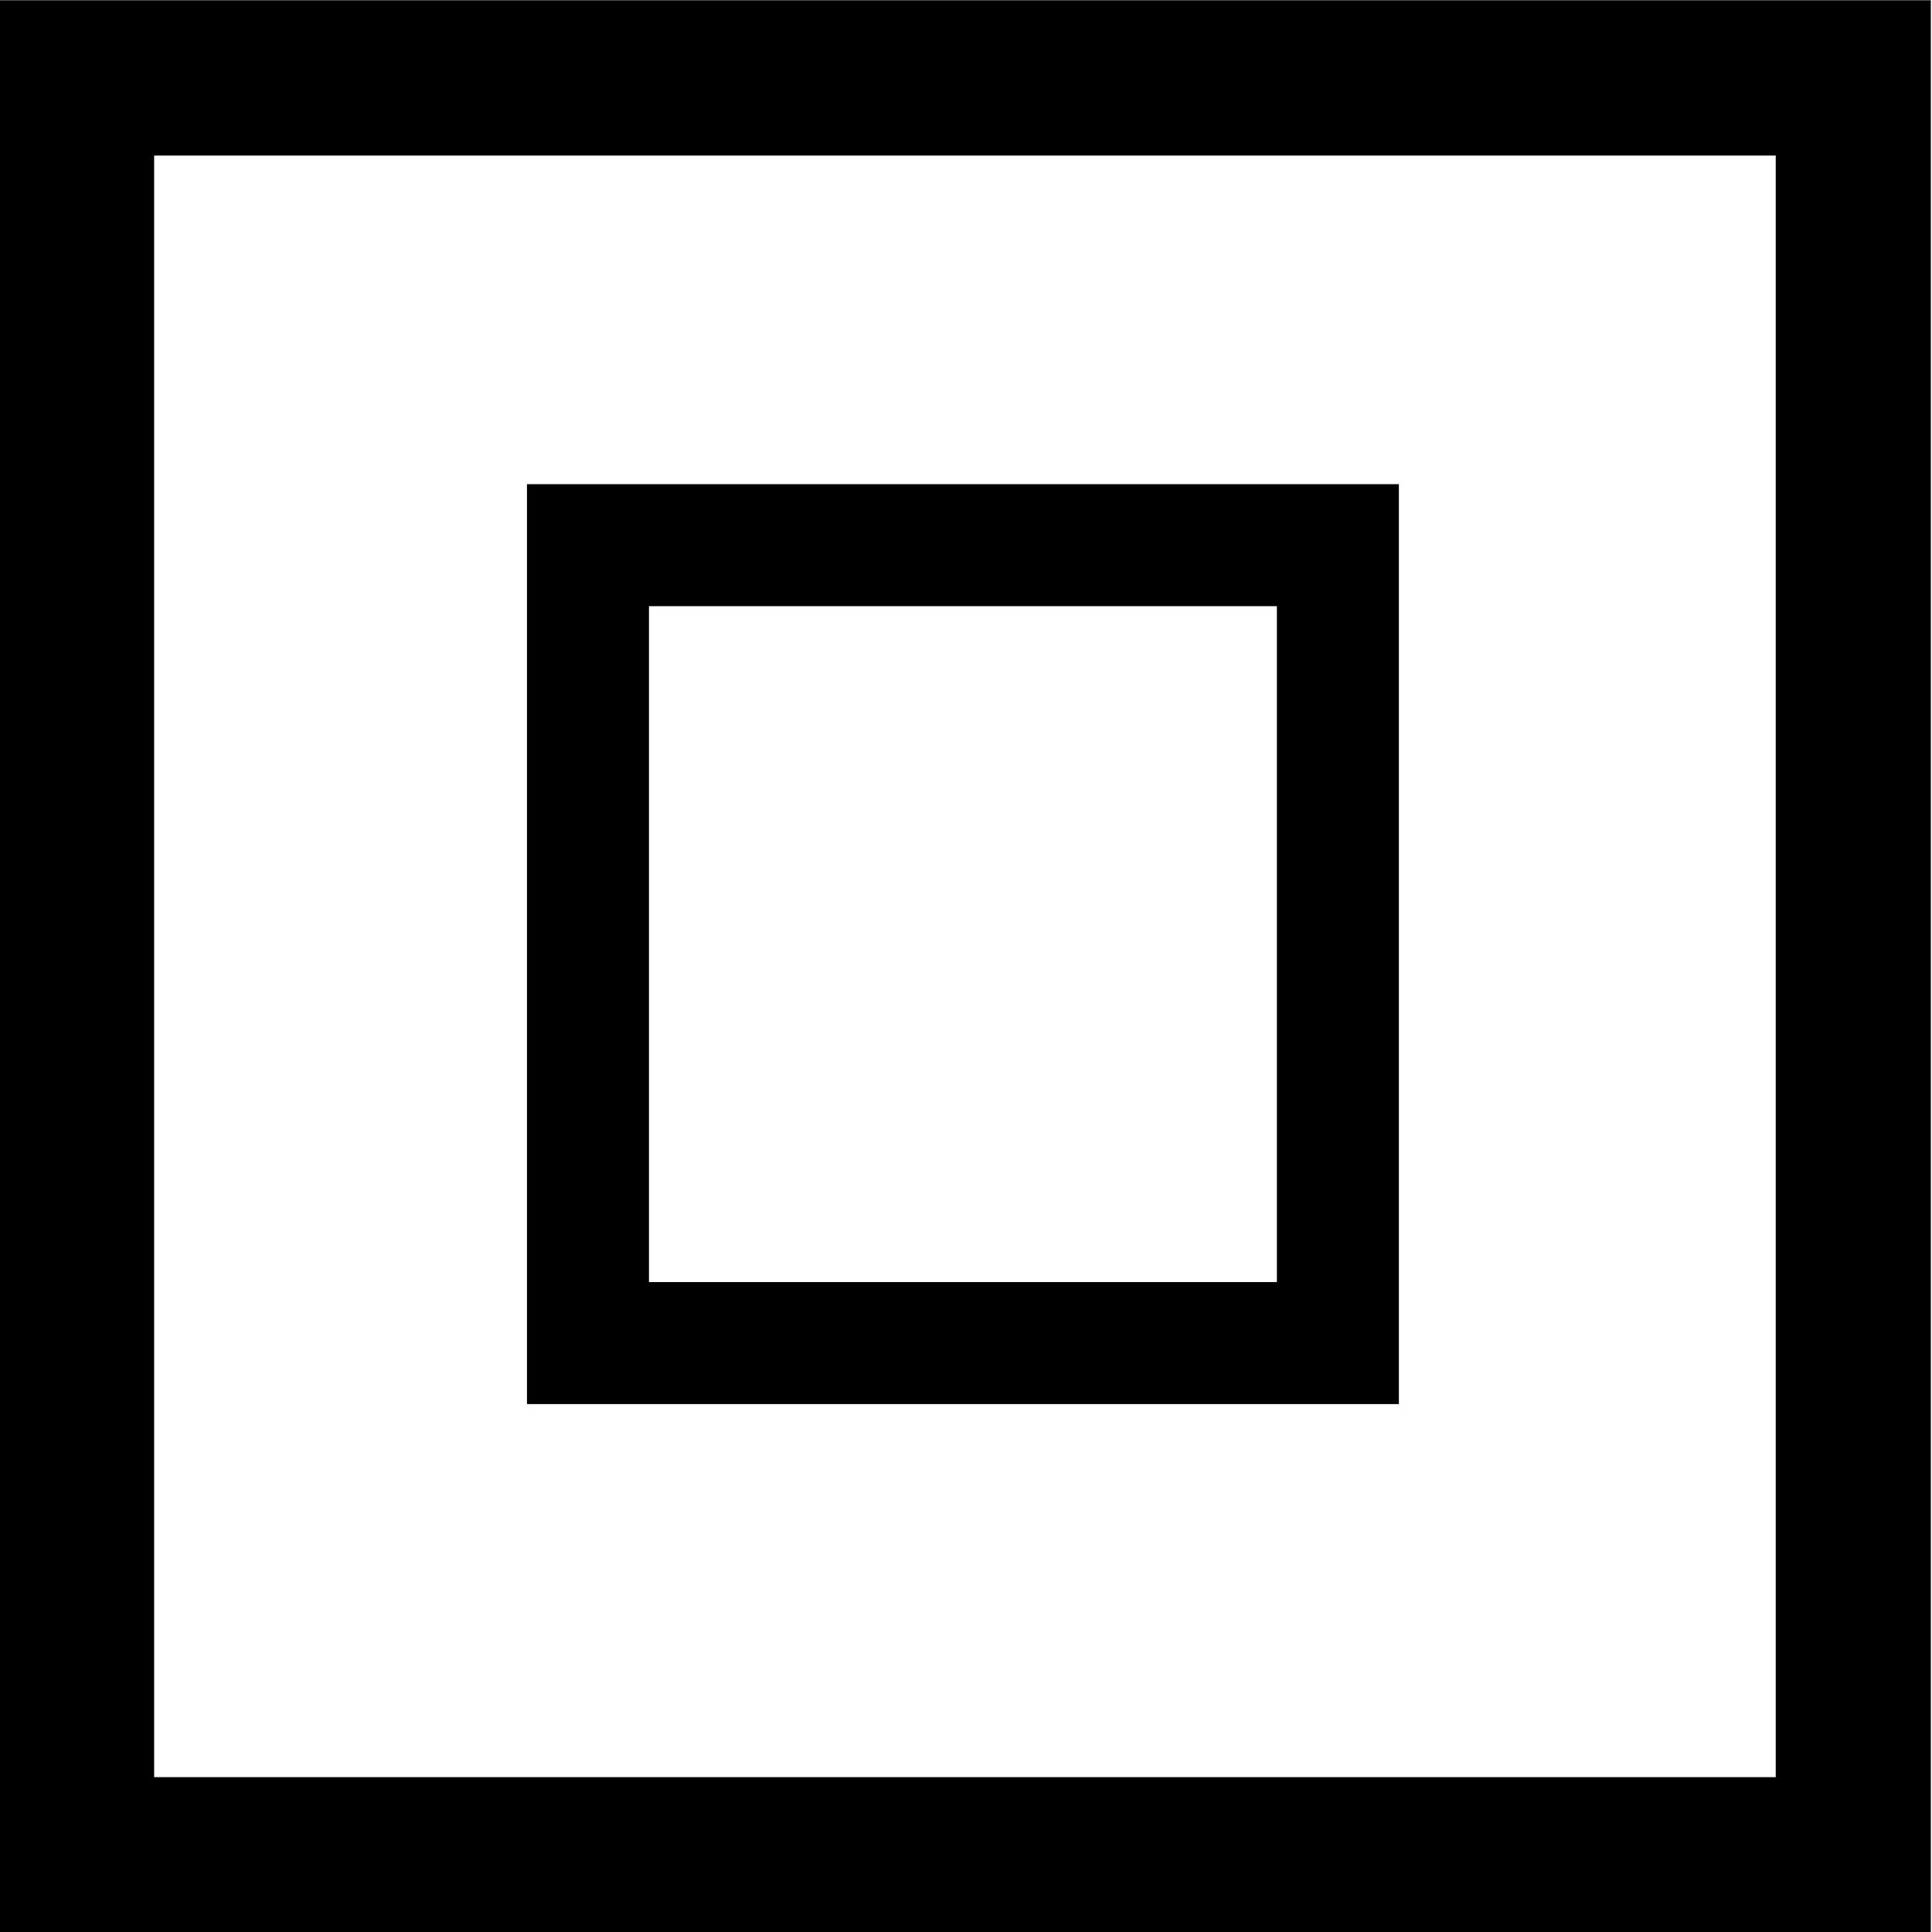 <?xml version="1.0" encoding="UTF-8"?>
<svg fill="#000000" version="1.1" viewBox="0 0 8.172 8.172" xmlns="http://www.w3.org/2000/svg" xmlns:xlink="http://www.w3.org/1999/xlink">
<defs>
<g id="a">
<path d="m6.375-0.656v-3.891h-3.688v3.891zm-0.516-0.516h-2.656v-2.859h2.656zm2.766 2.75v-8.172h-8.172v8.172zm-0.656-0.656h-6.859v-6.859h6.859z"/>
</g>
</defs>
<g transform="translate(-149.17 -128.17)">
<use x="148.712" y="134.765" xlink:href="#a"/>
</g>
</svg>
